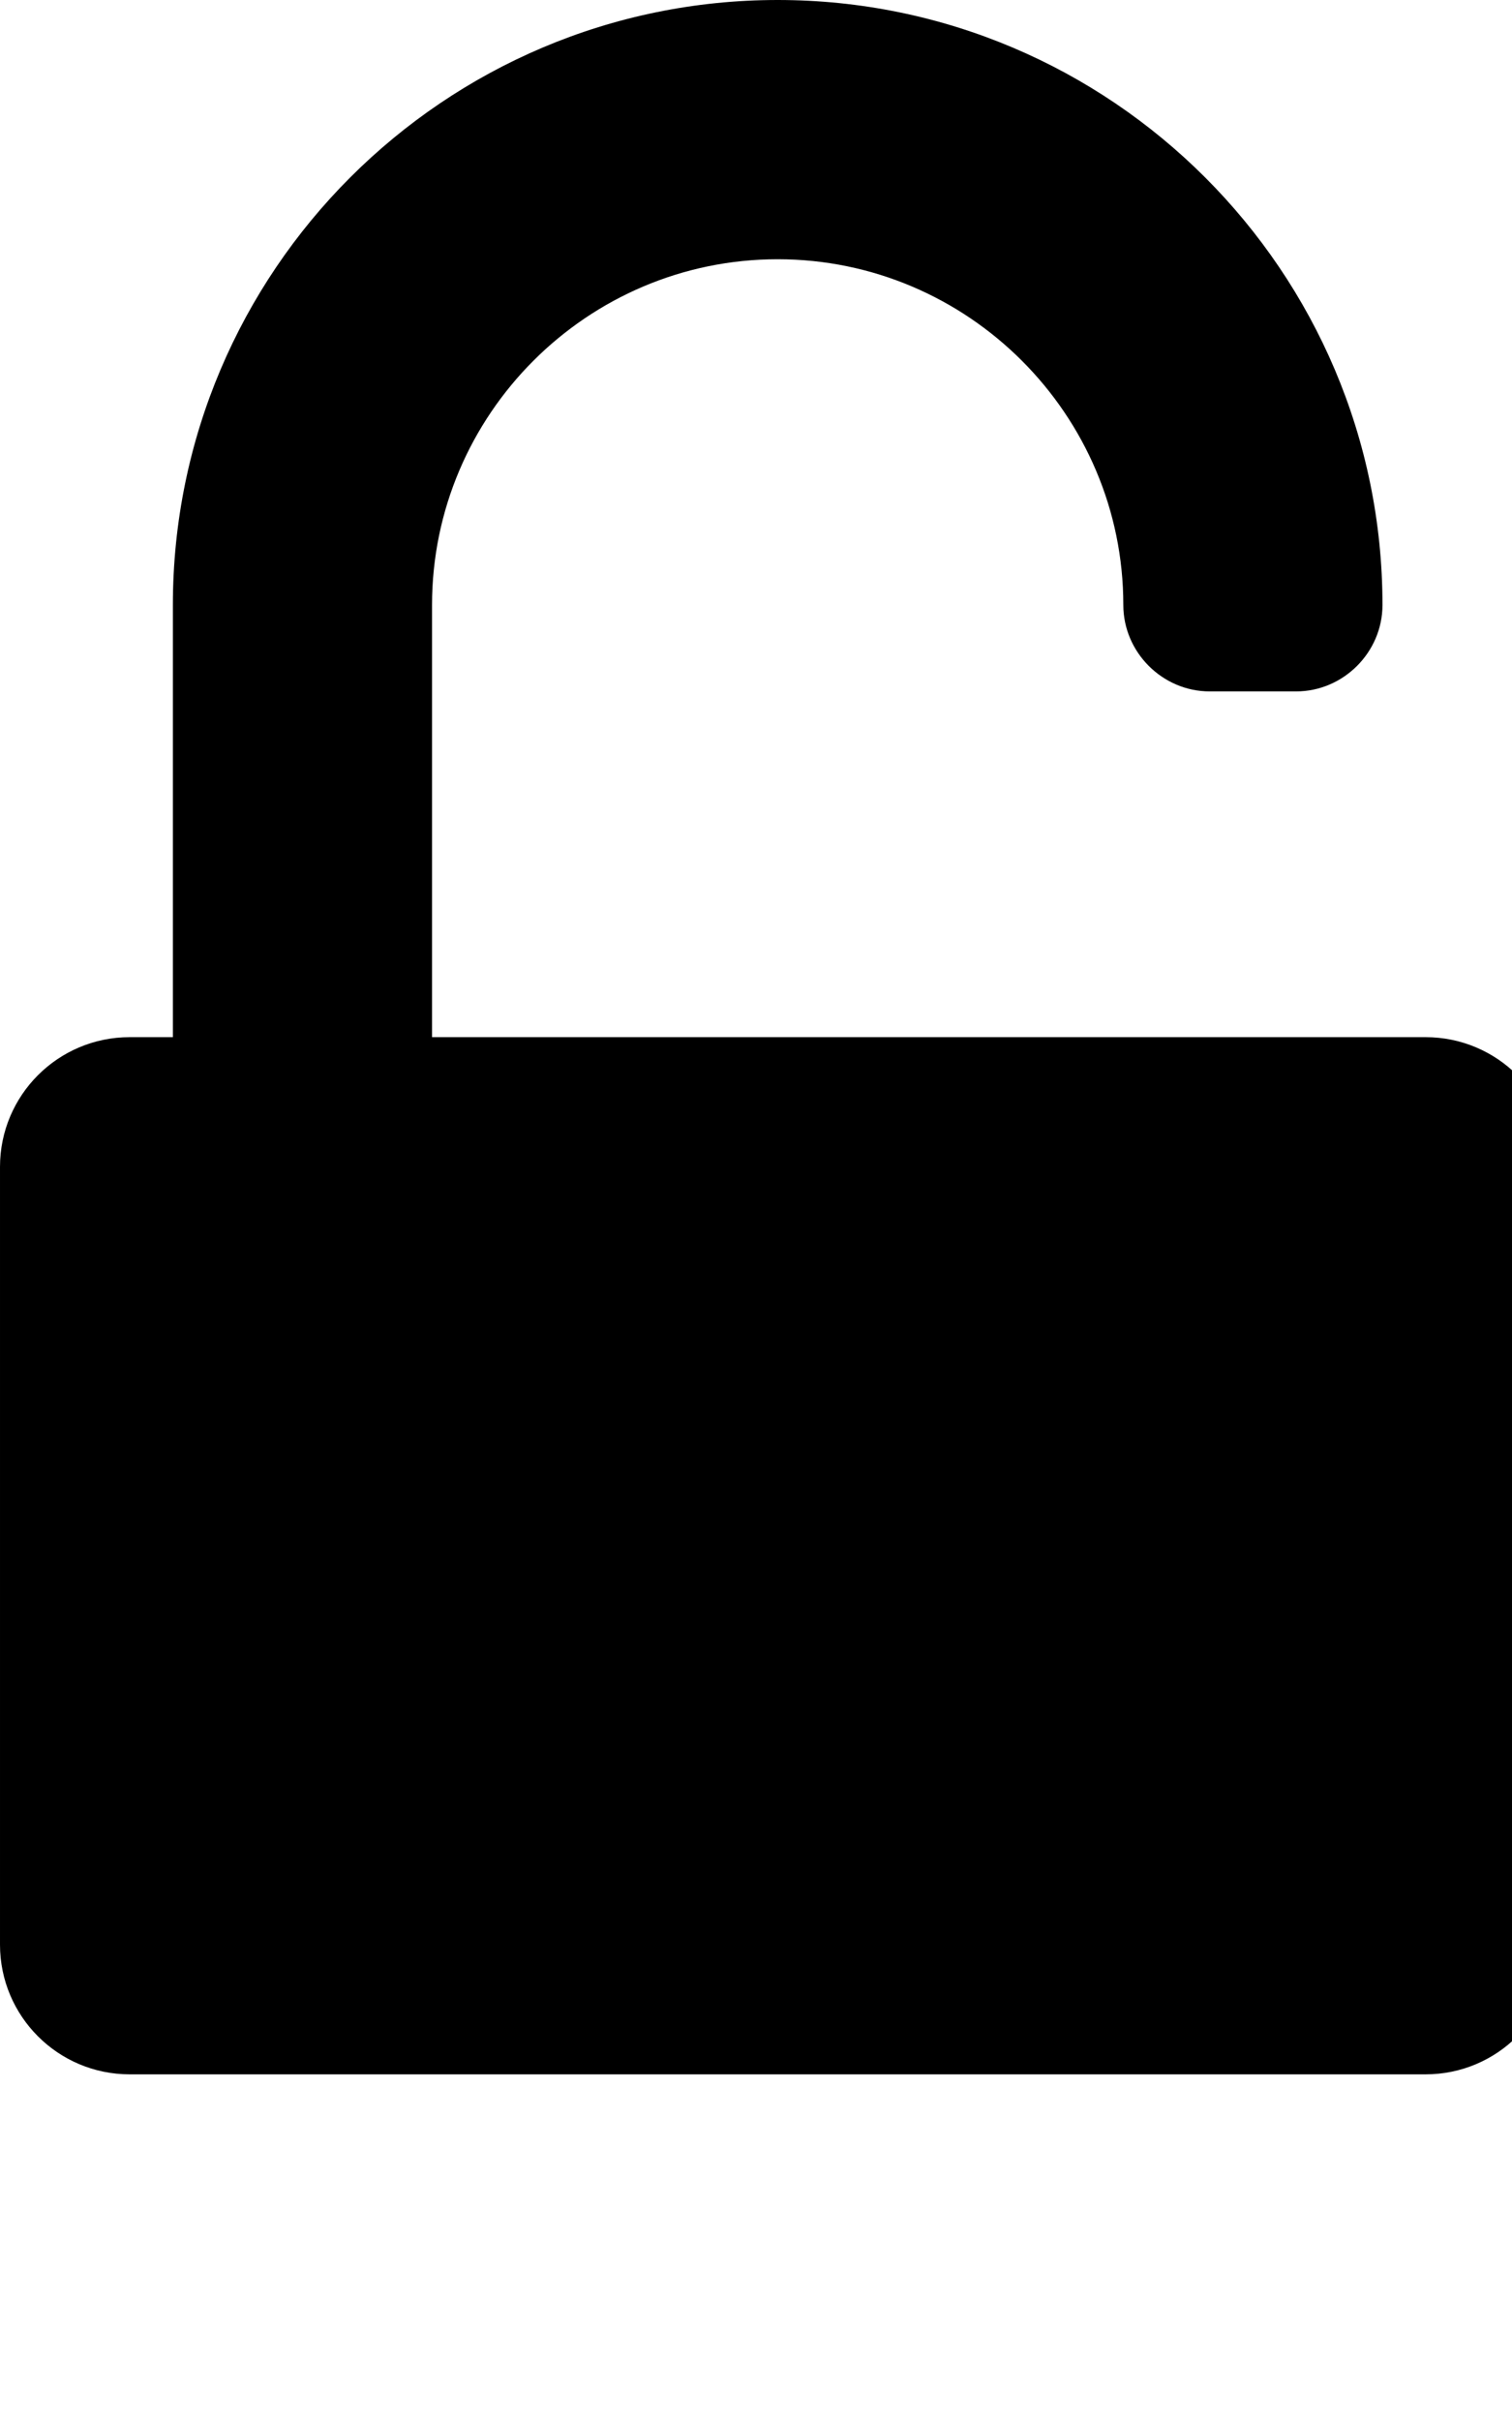<!-- Generated by IcoMoon.io -->
<svg version="1.1" xmlns="http://www.w3.org/2000/svg" width="15" height="24" viewBox="0 0 15 24">
<path d="M14.143 10.286c0.71 0 1.286 0.576 1.286 1.286v7.714c0 0.71-0.576 1.286-1.286 1.286h-12.857c-0.71 0-1.286-0.576-1.286-1.286v-7.714c0-0.71 0.576-1.286 1.286-1.286h0.429v-4.286c0-3.308 2.692-6 6-6s6 2.692 6 6c0 0.469-0.388 0.857-0.857 0.857h-0.857c-0.469 0-0.857-0.388-0.857-0.857 0-1.888-1.54-3.429-3.429-3.429s-3.429 1.54-3.429 3.429v4.286h9.857z"></path>
</svg>
